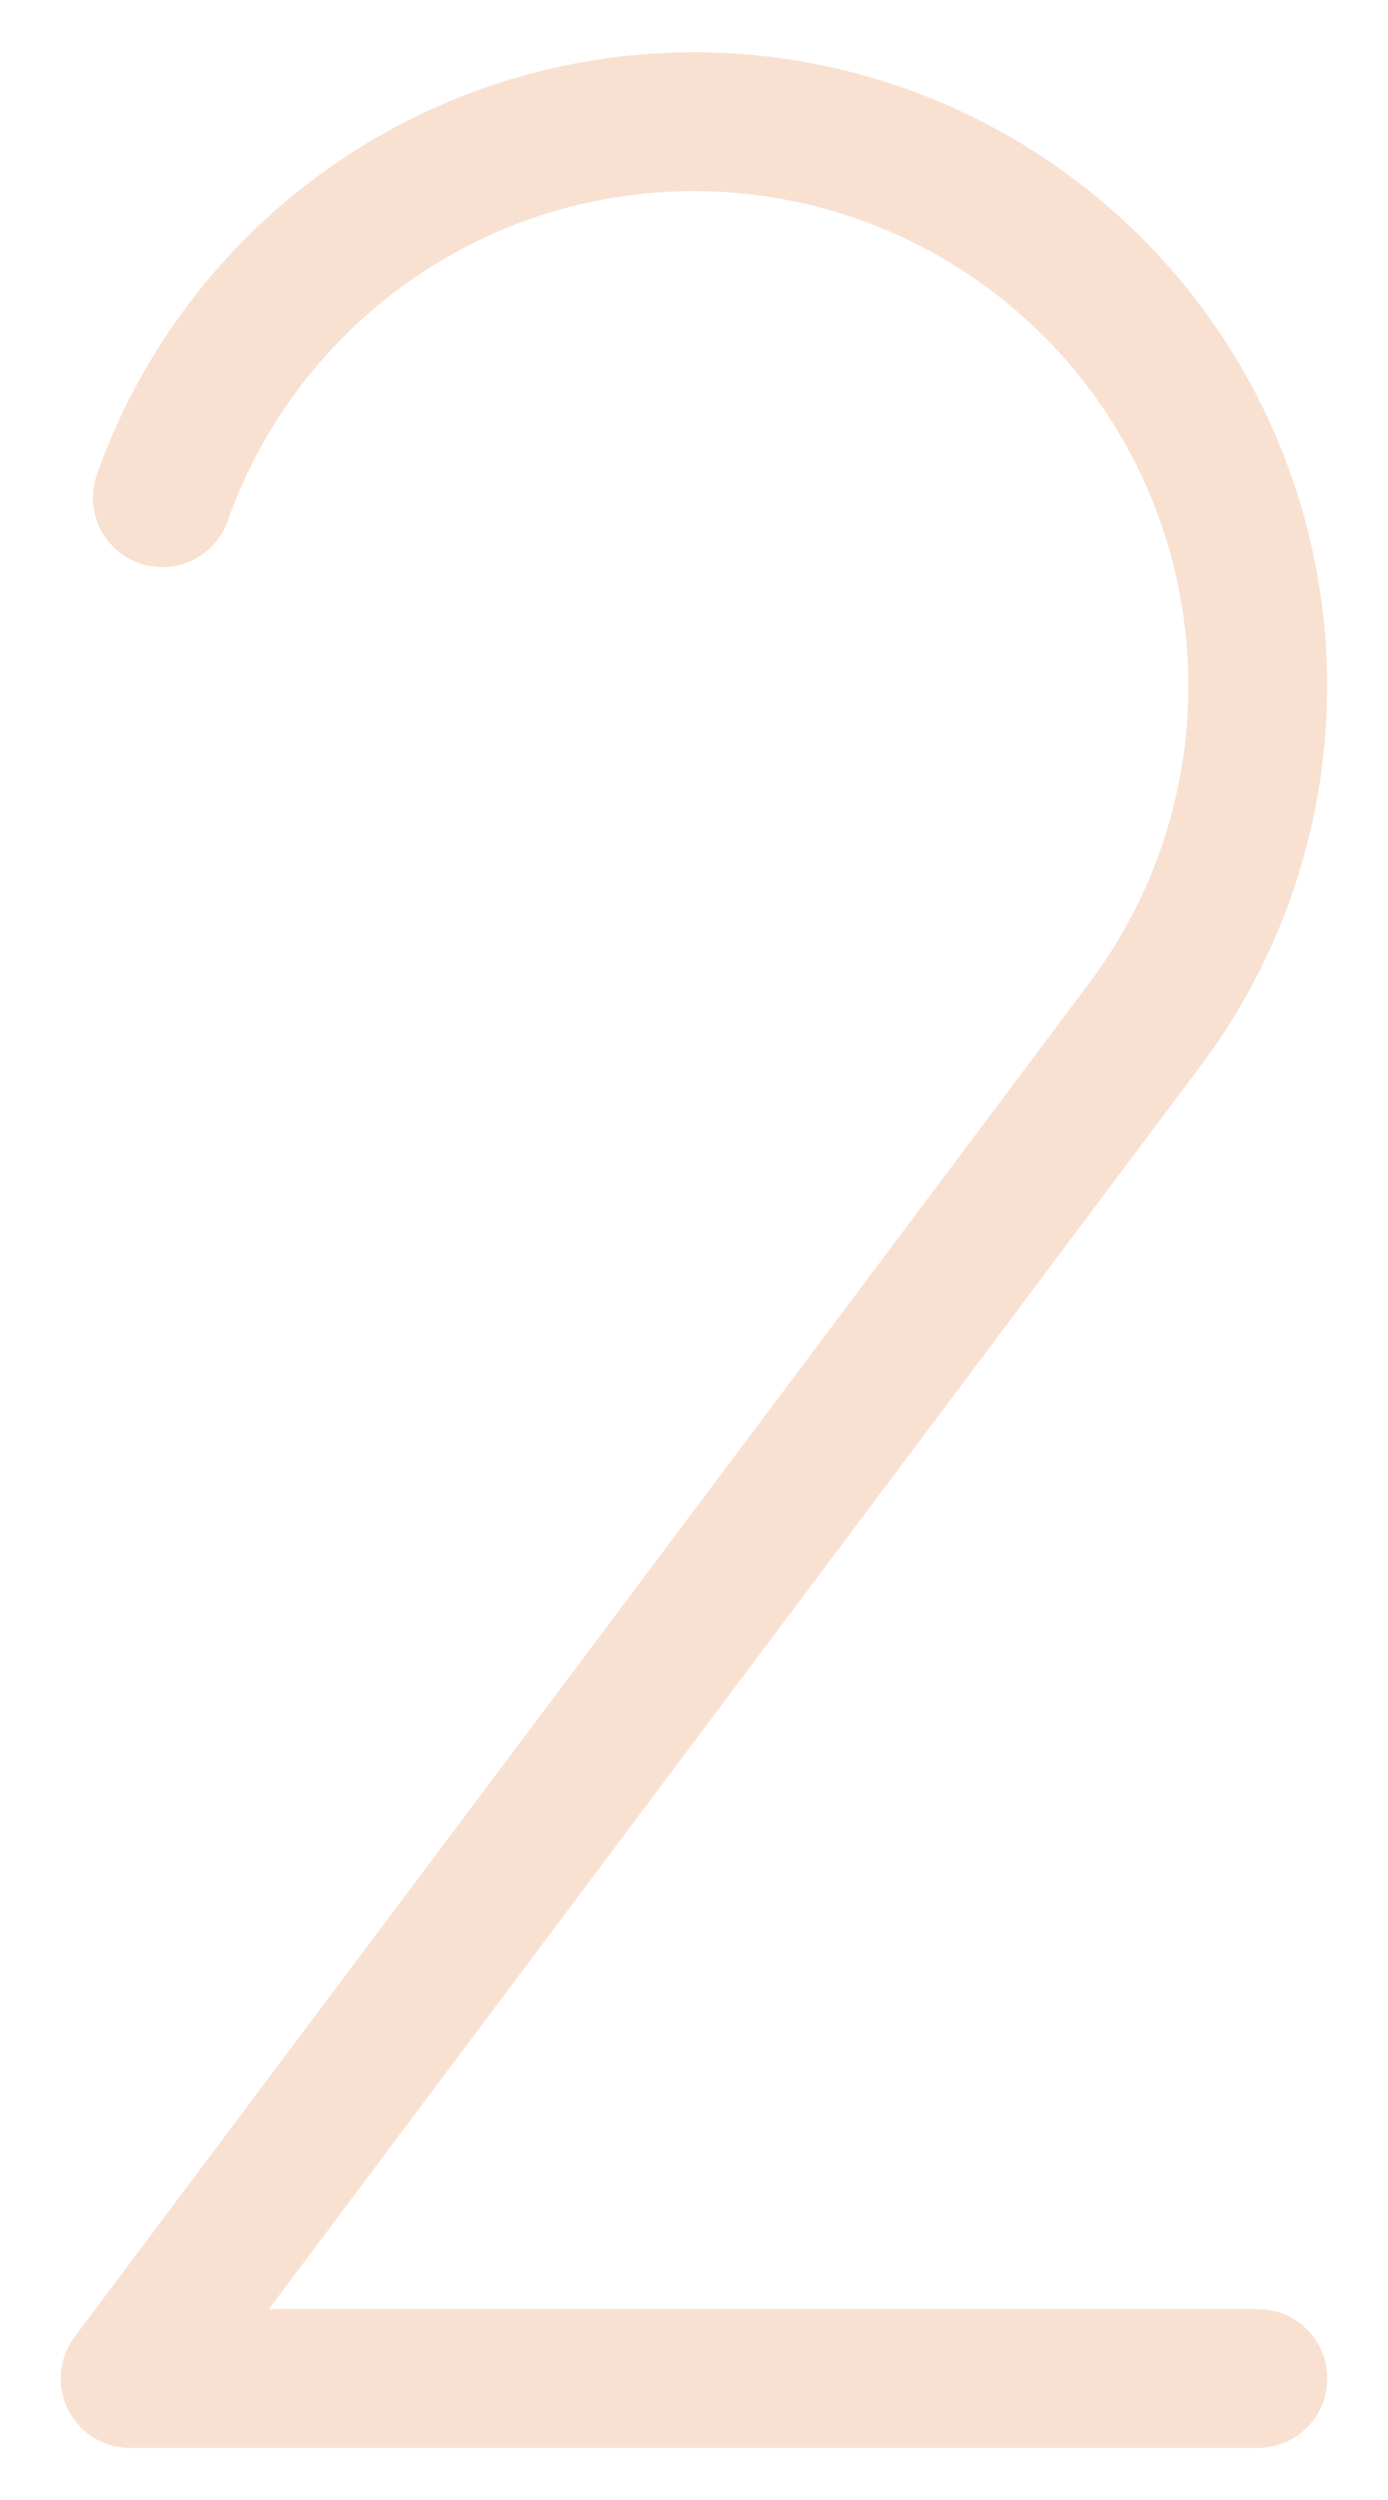 <svg width="15" height="27" viewBox="0 0 15 27" fill="none" xmlns="http://www.w3.org/2000/svg">
<path d="M13.594 25.688H1.406L12.367 11.073C12.896 10.371 13.266 9.563 13.453 8.704C13.64 7.846 13.639 6.957 13.45 6.099C13.262 5.241 12.89 4.434 12.36 3.733C11.83 3.033 11.155 2.455 10.381 2.039C9.607 1.623 8.752 1.38 7.875 1.326C6.999 1.272 6.12 1.407 5.301 1.724C4.481 2.041 3.74 2.532 3.128 3.162C2.516 3.792 2.047 4.547 1.754 5.375" stroke="#F9E1D2" stroke-width="1.5" stroke-linecap="round" stroke-linejoin="round"/>
</svg>
